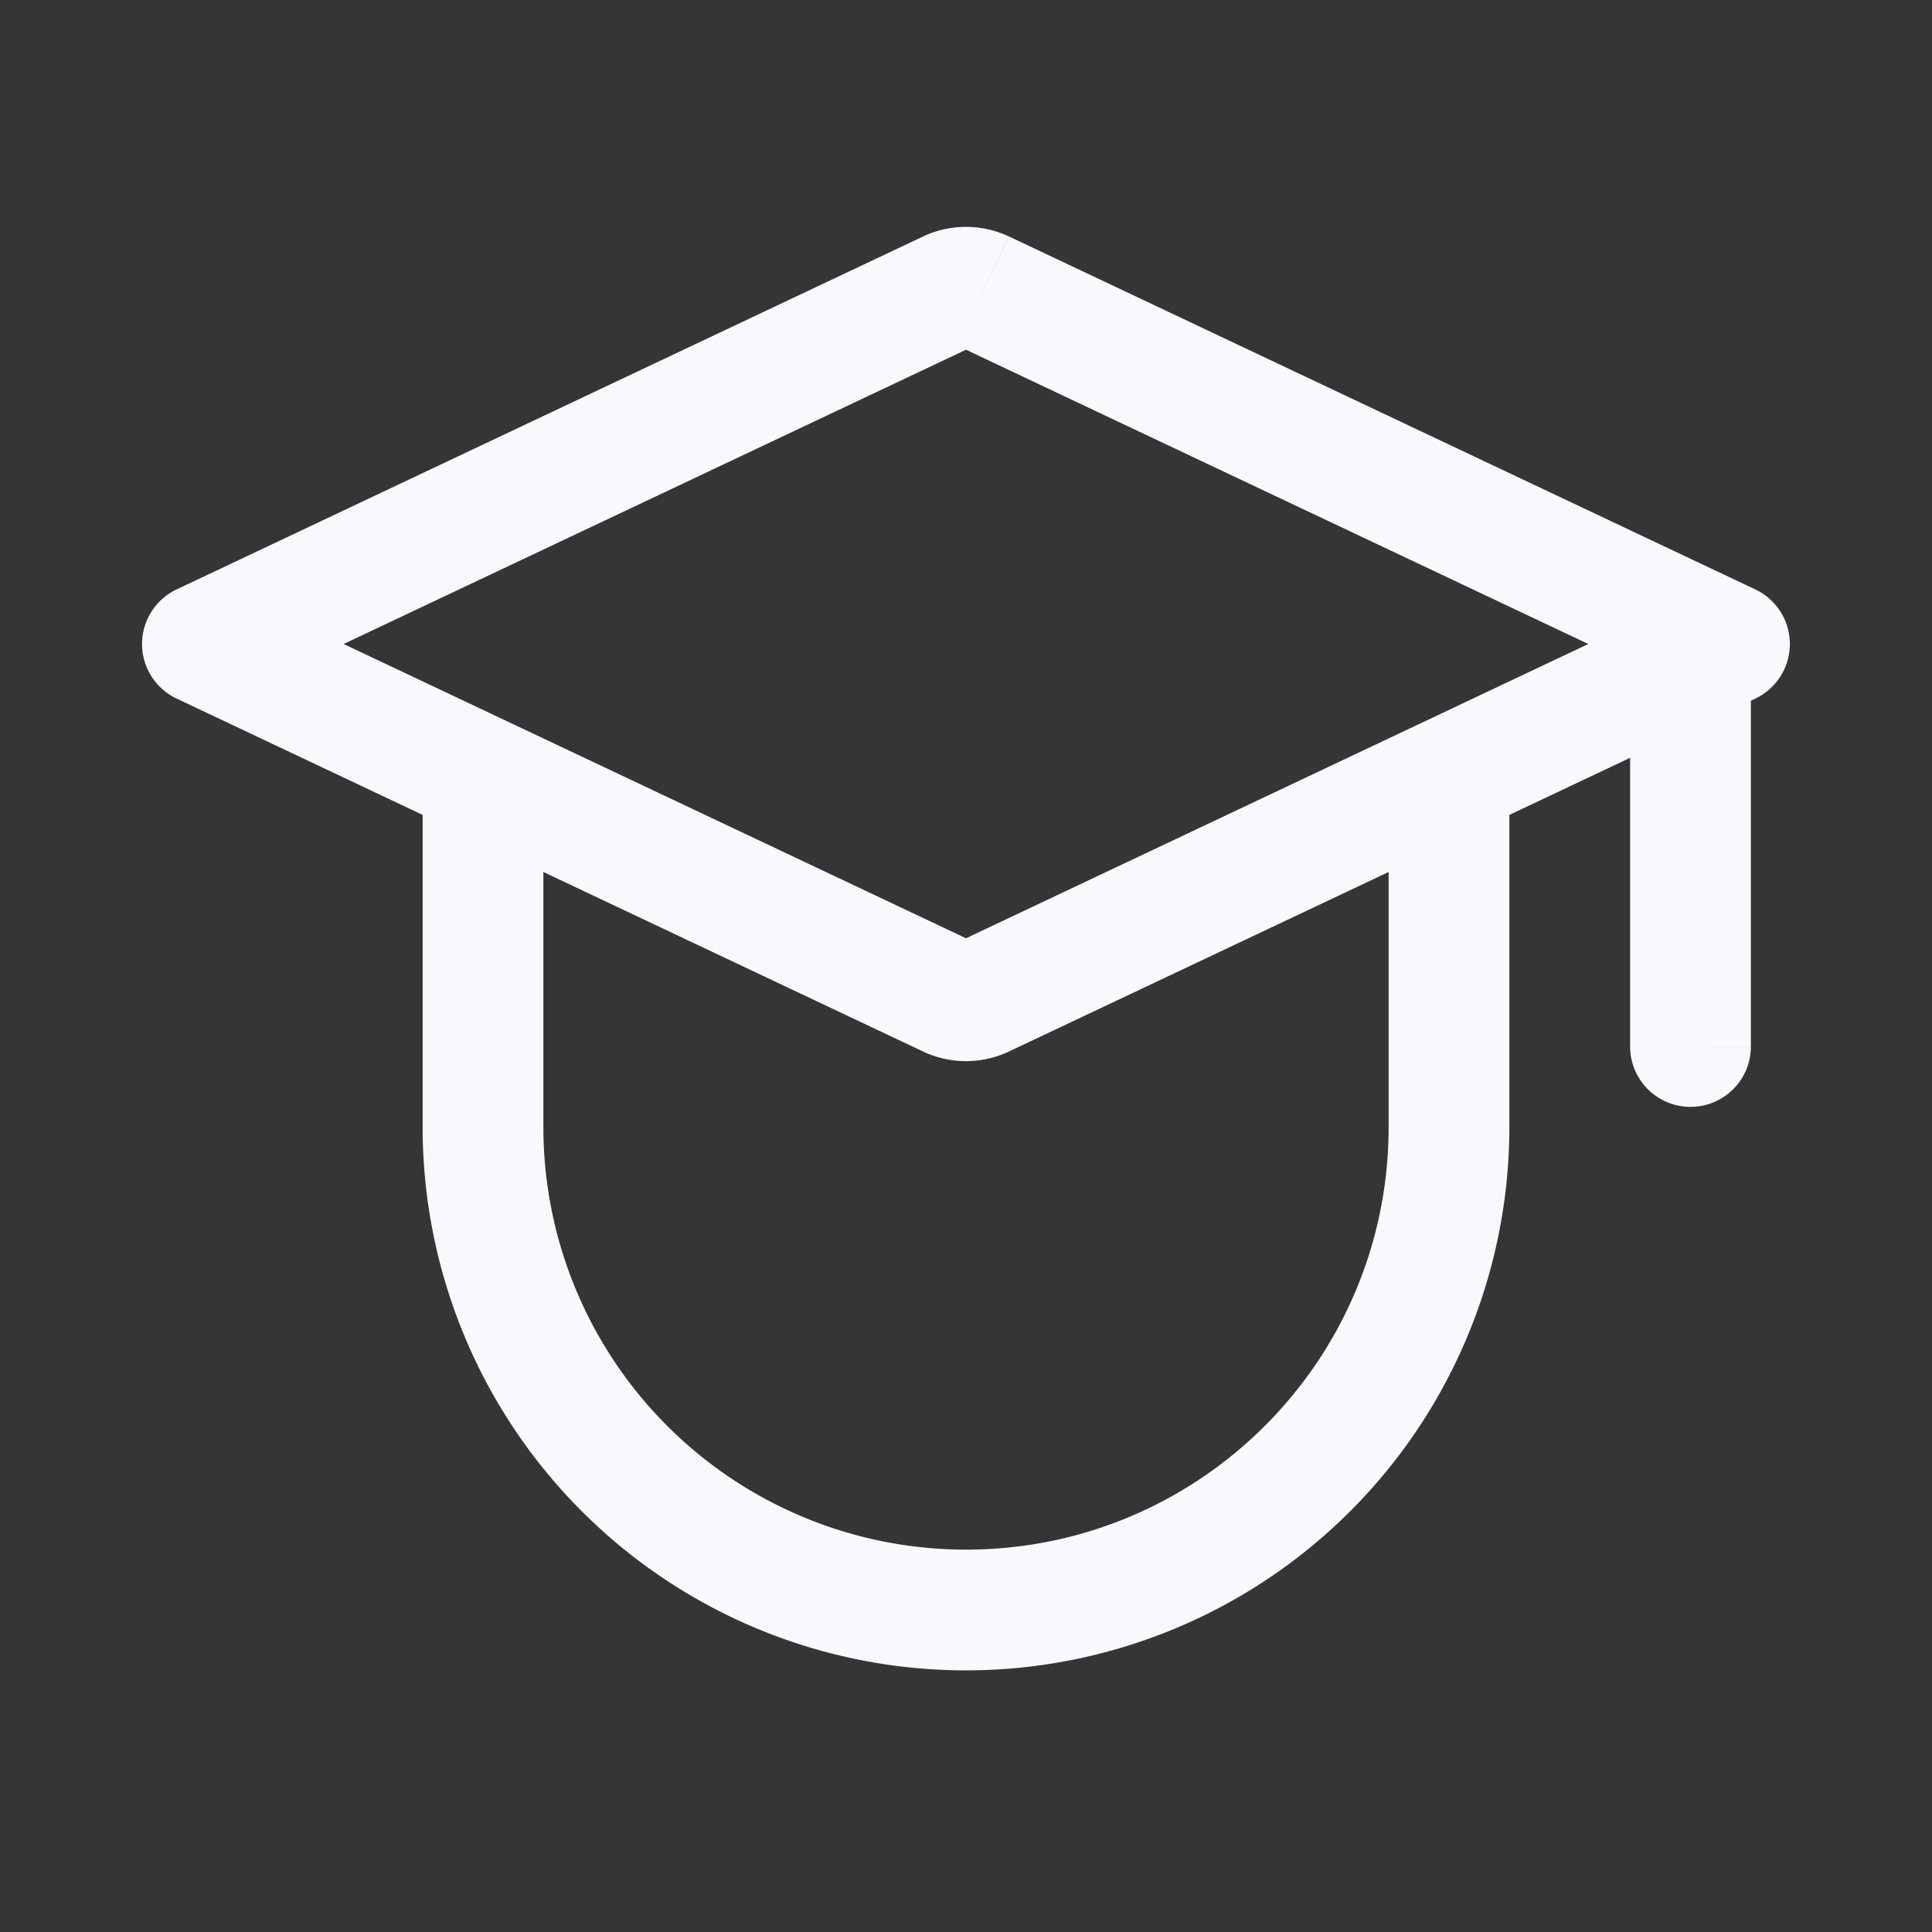 <svg xmlns="http://www.w3.org/2000/svg" width="24" height="24" fill="none"><rect width="100%" height="100%" fill="#333333" stroke="none"/><path fill="#fff" fill-opacity=".01" d="M24 0v24H0V0z"/><path fill="#F7F9FC" d="m2.515 8-.321-.678a.75.75 0 0 0 0 1.356zm18.97 0 .32.678a.75.75 0 0 0 0-1.356zm.265 0a.75.75 0 0 0-1.5 0zm-1.5 5a.75.75 0 0 0 1.5 0zm-8.036-.616.32.678zm-.428 0-.32.678zm0-8.768.32.678zm.428 0-.32.678zM18.75 14V9.648h-1.5V14zM5.25 9.648V14h1.5V9.648zm-2.415-.97 9.272-4.384-.641-1.356-9.272 4.384zm9.058-4.384 9.272 4.384.64-1.356-9.27-4.384zm9.272 3.028-9.272 4.384.641 1.356 9.272-4.384zm-9.058 4.384L2.835 7.322l-.641 1.356 9.272 4.384zM20.25 8v5h1.5V8zm-8.357 3.706a.25.25 0 0 1 .214 0l-.641 1.356c.338.16.73.16 1.068 0zM5.25 14A6.75 6.75 0 0 0 12 20.75v-1.5A5.25 5.25 0 0 1 6.75 14zm6.857-9.706a.25.25 0 0 1-.214 0l.641-1.356a1.25 1.25 0 0 0-1.068 0zM17.25 14c0 2.9-2.35 5.25-5.25 5.25v1.5A6.75 6.75 0 0 0 18.75 14z"/></svg>